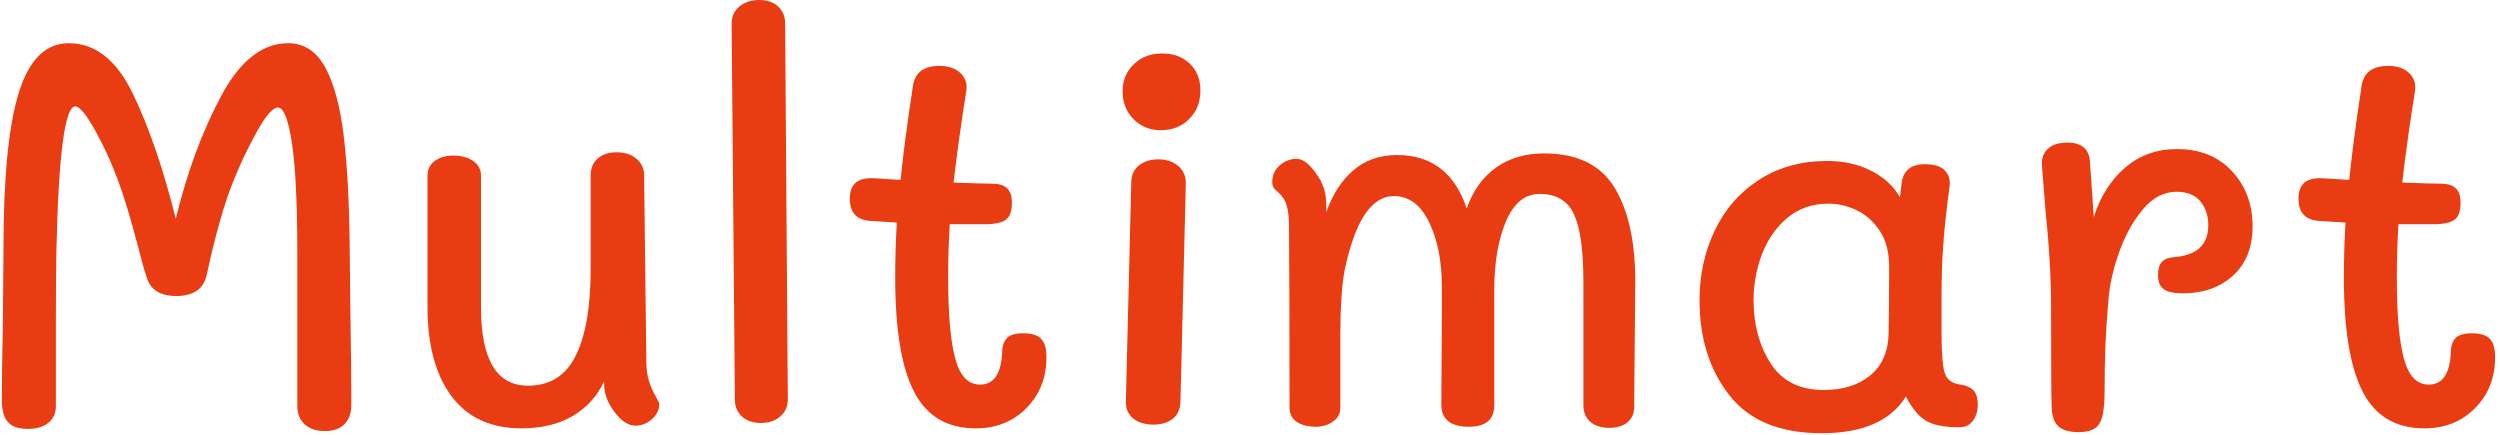 <svg xmlns="http://www.w3.org/2000/svg" version="1.1" xmlnsXlink="http://www.w3.org/1999/xlink" xmlnssvgjs="http://svgjs.dev/svgjs" width="1000" height="174" viewBox="0 0 1000 174"><g transform="matrix(1,0,0,1,-0.606,-0.354)"><svg viewBox="0 0 396 69" data-background-color="#ffffff" preserveAspectRatio="xMidYMid meet" height="174" width="1000" xmlns="http://www.w3.org/2000/svg" xmlnsXlink="http://www.w3.org/1999/xlink"><g id="tight-bounds" transform="matrix(1,0,0,1,0.24,0.14)"><svg viewBox="0 0 395.52 68.719" height="68.719" width="395.52"><g><svg viewBox="0 0 395.52 68.719" height="68.719" width="395.52"><g><svg viewBox="0 0 395.52 68.719" height="68.719" width="395.52"><g id="textblocktransform"><svg viewBox="0 0 395.52 68.719" height="68.719" width="395.52" id="textblock"><g><svg viewBox="0 0 395.52 68.719" height="68.719" width="395.52"><g transform="matrix(1,0,0,1,0,0)"><svg width="395.52" viewBox="3.85 -39.6 230.78 40.1" height="68.719" data-palette-color="#ea3c12"><path d="M36.05-16.3L36.1-11.5Q36.2-5.4 36.2-2.15L36.2-2.15Q36.2-1 35.58-0.35 34.95 0.3 33.75 0.3L33.75 0.3Q32.55 0.3 31.88-0.33 31.2-0.95 31.2-2L31.2-2 31.2-16.1Q31.2-23.05 30.7-26.35 30.2-29.65 29.4-29.65L29.4-29.65Q28.7-29.65 27.45-27.4 26.2-25.15 25.35-23L25.35-23Q24.05-19.9 22.8-14.1L22.8-14.1Q22.35-12.2 20-12.2L20-12.2Q17.75-12.2 17.25-13.95L17.25-13.95Q16.9-15 16.45-16.8L16.45-16.8Q15.4-20.8 14.6-22.9L14.6-22.9Q13.75-25.25 12.5-27.5 11.25-29.75 10.65-29.75L10.65-29.75Q9.2-29.75 8.9-16.45L8.9-16.45Q8.85-14.05 8.85-9.5L8.85-9.5 8.85-2Q8.85-1.05 8.18-0.48 7.5 0.1 6.25 0.1L6.25 0.1Q4.95 0.1 4.4-0.55 3.85-1.2 3.85-2.55L3.85-2.55Q3.85-5.2 3.95-9.9L3.95-9.9 4-16.55Q4-26.5 5.43-31.05 6.85-35.6 10.05-35.6L10.05-35.6Q13.7-35.6 15.95-30.98 18.2-26.35 19.95-19.35L19.95-19.35Q21.5-25.75 24.13-30.68 26.75-35.6 30.35-35.6L30.35-35.6Q32.55-35.6 33.77-33.38 35-31.15 35.5-26.98 36-22.8 36.05-16.3L36.05-16.3ZM63.5-6.3Q63.5-5.1 63.75-4.33 64-3.55 64.35-2.95 64.7-2.35 64.7-2.2L64.7-2.2Q64.7-1.4 64.02-0.8 63.35-0.2 62.5-0.2L62.5-0.2Q61.5-0.2 60.55-1.48 59.6-2.75 59.6-4L59.6-4 59.6-4.3Q58.6-2.2 56.65-1.07 54.7 0.05 51.95 0.05L51.95 0.05Q47.7 0.05 45.47-2.93 43.25-5.9 43.25-11.2L43.25-11.2 43.25-23.35Q43.25-24.2 43.92-24.7 44.6-25.2 45.65-25.2L45.65-25.2Q46.75-25.2 47.47-24.7 48.2-24.2 48.2-23.35L48.2-23.35 48.2-11.15Q48.2-3.9 52.55-3.9L52.55-3.9Q55.6-3.9 56.97-6.68 58.35-9.45 58.35-14.7L58.35-14.7 58.35-23.35Q58.35-24.35 59-24.93 59.65-25.5 60.75-25.5L60.75-25.5Q61.9-25.5 62.6-24.9 63.3-24.3 63.3-23.35L63.3-23.35 63.5-6.3ZM74.1-0.45Q73-0.45 72.35-1.05 71.7-1.65 71.7-2.6L71.7-2.6 71.4-37.4Q71.4-38.4 72.12-39 72.85-39.6 73.95-39.6L73.95-39.6Q75.05-39.6 75.7-39 76.35-38.4 76.35-37.45L76.35-37.45 76.6-2.65Q76.6-1.65 75.9-1.05 75.2-0.45 74.1-0.45L74.1-0.45ZM98.39-8.75Q99.54-8.75 100.04-8.25 100.54-7.75 100.54-6.55L100.54-6.55Q100.54-3.7 98.69-1.83 96.84 0.05 93.99 0.05L93.99 0.05Q90.04 0.05 88.29-3.33 86.54-6.7 86.54-13.9L86.54-13.9Q86.54-16.45 86.69-19L86.69-19 84.29-19.15Q82.34-19.25 82.34-21.2L82.34-21.2Q82.34-22.2 82.87-22.68 83.39-23.15 84.59-23.1L84.59-23.1 87.04-22.95Q87.34-26.1 88.19-31.7L88.19-31.7Q88.49-33.5 90.64-33.5L90.64-33.5Q91.89-33.5 92.57-32.85 93.24-32.2 93.14-31.3L93.14-31.3Q92.44-26.95 91.94-22.7L91.94-22.7Q94.64-22.6 95.49-22.6L95.49-22.6Q96.44-22.6 96.89-22.18 97.34-21.75 97.34-20.85L97.34-20.85Q97.34-19.75 96.87-19.33 96.39-18.9 95.14-18.85L95.14-18.85 91.59-18.85Q91.44-16.45 91.44-13.9L91.44-13.9Q91.44-8.85 92.09-6.43 92.74-4 94.39-4L94.39-4Q96.29-4 96.44-6.95L96.44-6.95Q96.44-7.85 96.87-8.3 97.29-8.75 98.39-8.75L98.39-8.75ZM111.14-27.55Q109.59-27.55 108.59-28.58 107.59-29.6 107.59-31.15L107.59-31.15Q107.59-32.65 108.62-33.65 109.64-34.65 111.24-34.65L111.24-34.65Q112.84-34.65 113.82-33.7 114.79-32.75 114.79-31.2L114.79-31.2Q114.79-29.65 113.77-28.6 112.74-27.55 111.14-27.55L111.14-27.55ZM110.44-0.3Q109.29-0.3 108.59-0.85 107.89-1.4 107.89-2.4L107.89-2.4 108.39-22.7Q108.39-23.7 109.09-24.28 109.79-24.85 110.89-24.85L110.89-24.85Q111.99-24.85 112.72-24.25 113.44-23.65 113.44-22.65L113.44-22.65 112.94-2.35Q112.89-1.35 112.22-0.83 111.54-0.3 110.44-0.3L110.44-0.3ZM146.59-25.4Q151.19-25.4 153.11-22.25 155.04-19.1 155.04-13.55L155.04-13.55 154.94-1.95Q154.94-1.05 154.34-0.53 153.74 0 152.64 0L152.64 0Q151.54 0 150.89-0.55 150.24-1.1 150.24-2.1L150.24-2.1 150.24-13.55Q150.24-17.9 149.36-19.78 148.49-21.65 146.19-21.65L146.19-21.65Q144.19-21.65 143.11-19.2 142.04-16.75 141.99-13.05L141.99-13.05 141.99-9.35 141.99-2.1Q141.99-0.1 139.64-0.1L139.64-0.1Q137.09-0.1 137.09-2.15L137.09-2.15 137.14-10.8 137.14-13.05Q137.14-16.6 135.96-19.03 134.79-21.45 132.69-21.45L132.69-21.45Q129.59-21.45 128.14-14.6L128.14-14.6Q127.74-12.45 127.74-8.4L127.74-8.4 127.74-5 127.74-1.85Q127.74-1.05 127.06-0.58 126.39-0.1 125.49-0.1L125.49-0.1Q124.39-0.1 123.71-0.55 123.04-1 123.04-1.9L123.04-1.9Q123.04-12.75 122.99-19L122.99-19Q122.94-20.2 122.71-20.78 122.49-21.35 122.04-21.75L122.04-21.75Q121.99-21.8 121.71-22.05 121.44-22.3 121.44-22.75L121.44-22.75Q121.44-23.7 122.14-24.3 122.84-24.9 123.69-24.9L123.69-24.9Q124.54-24.9 125.49-23.55L125.49-23.55Q126.44-22.3 126.44-20.65L126.44-20.65 126.44-19.95Q127.29-22.4 128.94-23.83 130.59-25.25 132.99-25.25L132.99-25.25Q137.79-25.25 139.44-20.3L139.44-20.3Q140.29-22.75 142.14-24.08 143.99-25.4 146.59-25.4L146.59-25.4ZM185.14-4Q185.89-3.9 186.31-3.5 186.74-3.1 186.74-2.15L186.74-2.15Q186.74-1.25 186.29-0.65 185.84-0.05 185.04-0.05L185.04-0.05Q182.99-0.05 181.96-0.65 180.94-1.25 180.09-2.9L180.09-2.9Q177.99 0.5 172.29 0.5L172.29 0.5Q166.49 0.5 163.74-3.03 160.99-6.55 160.99-11.8L160.99-11.8Q160.99-15.3 162.39-18.25 163.79-21.2 166.49-22.95 169.19-24.7 172.79-24.7L172.79-24.7Q175.09-24.7 176.86-23.8 178.64-22.9 179.54-21.35L179.54-21.35 179.69-22.6Q179.89-24.4 181.84-24.4L181.84-24.4Q183.14-24.4 183.69-23.83 184.24-23.25 184.14-22.4L184.14-22.4Q183.64-18.65 183.54-16.75L183.54-16.75Q183.39-14.95 183.39-12.05L183.39-12.05 183.39-8.75Q183.39-6.15 183.66-5.15 183.94-4.15 185.14-4L185.14-4ZM178.49-8.75Q178.54-11 178.54-14.9L178.54-14.9Q178.54-16.95 177.66-18.25 176.79-19.55 175.51-20.15 174.24-20.75 172.94-20.75L172.94-20.75Q170.69-20.75 169.11-19.43 167.54-18.1 166.76-16.05 165.99-14 165.99-11.8L165.99-11.8Q165.99-8.45 167.56-5.98 169.14-3.5 172.49-3.5L172.49-3.5Q175.14-3.5 176.79-4.85 178.44-6.2 178.49-8.75L178.49-8.75ZM205.18-25.8Q208.38-25.8 210.28-23.75 212.18-21.7 212.18-18.65L212.18-18.65Q212.18-15.75 210.38-14.1 208.58-12.45 205.73-12.45L205.73-12.45Q204.48-12.45 203.96-12.83 203.43-13.2 203.43-14.15L203.43-14.15Q203.43-15 203.81-15.38 204.18-15.75 204.93-15.8L204.93-15.8Q208.08-16.05 208.08-18.75L208.08-18.75Q208.08-20.05 207.36-20.95 206.63-21.85 205.13-21.85L205.13-21.85Q203.38-21.85 202.01-20.2 200.63-18.55 199.81-16.2 198.98-13.85 198.83-11.75L198.83-11.75Q198.48-8 198.48-3.35L198.48-3.35Q198.48-1.1 197.98-0.35 197.48 0.4 196.08 0.4L196.08 0.4Q194.73 0.4 194.16-0.18 193.58-0.75 193.58-2.1L193.58-2.1Q193.53-3.05 193.53-11.15L193.53-11.15Q193.53-15.2 192.98-20.5L192.98-20.5 192.68-24.35Q192.63-25.3 193.26-25.85 193.88-26.4 195.03-26.4L195.03-26.4Q197.03-26.4 197.13-24.6L197.13-24.6 197.48-19.5Q198.38-22.35 200.38-24.08 202.38-25.8 205.18-25.8L205.18-25.8ZM232.48-8.75Q233.63-8.75 234.13-8.25 234.63-7.75 234.63-6.55L234.63-6.55Q234.63-3.7 232.78-1.83 230.93 0.05 228.08 0.05L228.08 0.05Q224.13 0.05 222.38-3.33 220.63-6.7 220.63-13.9L220.63-13.9Q220.63-16.45 220.78-19L220.78-19 218.38-19.15Q216.43-19.25 216.43-21.2L216.43-21.2Q216.43-22.2 216.96-22.68 217.48-23.15 218.68-23.1L218.68-23.1 221.13-22.95Q221.43-26.1 222.28-31.7L222.28-31.7Q222.58-33.5 224.73-33.5L224.73-33.5Q225.98-33.5 226.66-32.85 227.33-32.2 227.23-31.3L227.23-31.3Q226.53-26.95 226.03-22.7L226.03-22.7Q228.73-22.6 229.58-22.6L229.58-22.6Q230.53-22.6 230.98-22.18 231.43-21.75 231.43-20.85L231.43-20.85Q231.43-19.75 230.96-19.33 230.48-18.9 229.23-18.85L229.23-18.85 225.68-18.85Q225.53-16.45 225.53-13.9L225.53-13.9Q225.53-8.85 226.18-6.43 226.83-4 228.48-4L228.48-4Q230.38-4 230.53-6.95L230.53-6.95Q230.53-7.85 230.96-8.3 231.38-8.75 232.48-8.75L232.48-8.75Z" opacity="1" transform="matrix(1,0,0,1,0,0)" fill="#ea3c12" class="wordmark-text-0" data-fill-palette-color="primary" id="text-0"></path></svg></g></svg></g></svg></g></svg></g></svg></g><defs></defs></svg><rect width="395.52" height="68.719" fill="none" stroke="none" visibility="hidden"></rect></g></svg></g></svg>
